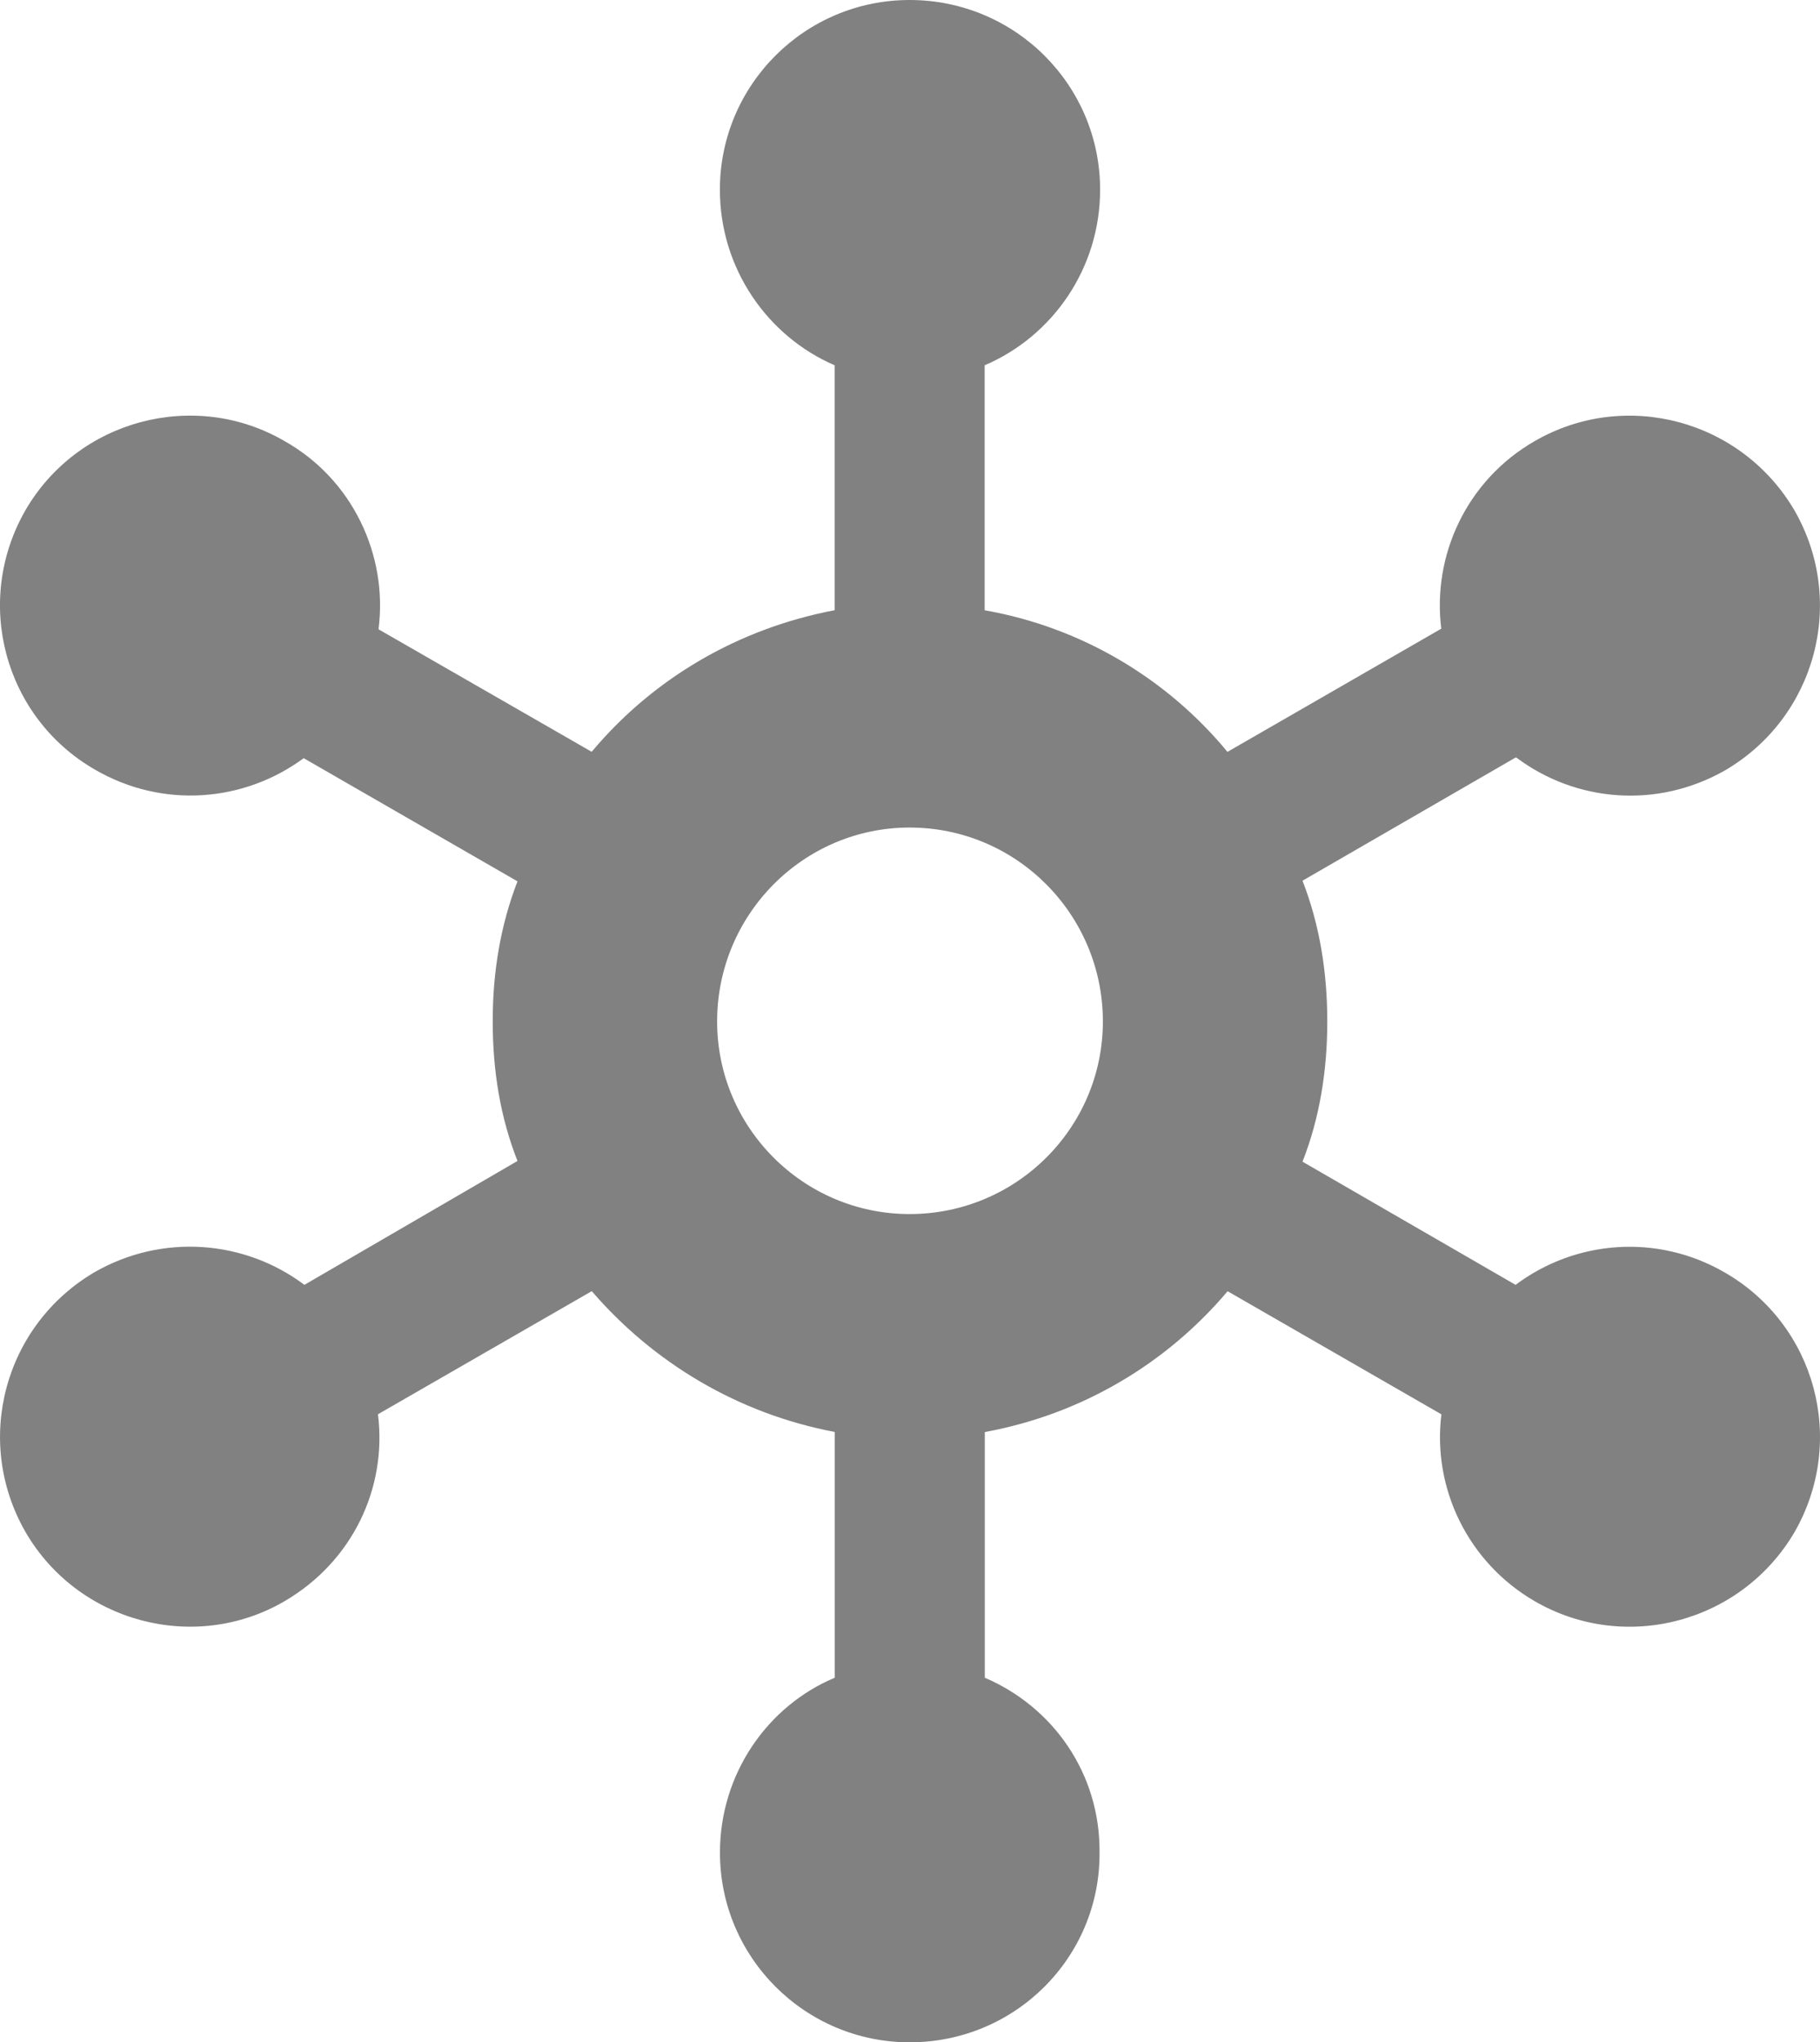 <?xml version="1.0" encoding="utf-8"?>
<!-- Generator: Adobe Illustrator 15.0.0, SVG Export Plug-In . SVG Version: 6.00 Build 0)  -->
<!DOCTYPE svg PUBLIC "-//W3C//DTD SVG 1.1//EN" "http://www.w3.org/Graphics/SVG/1.1/DTD/svg11.dtd">
<svg version="1.1" id="Layer_1" xmlns="http://www.w3.org/2000/svg" xmlns:xlink="http://www.w3.org/1999/xlink" x="0px" y="0px"
	 width="25.709px" height="28.85px" viewBox="0 0 25.709 28.85" enable-background="new 0 0 25.709 28.85" xml:space="preserve">
<g>
	<g>
		<path fill="#818181" d="M24.37,17.979c-0.961-0.56-2.121-0.46-2.961,0.171l-3.01-1.74c0.24-0.61,0.35-1.28,0.35-1.98
			s-0.109-1.37-0.35-1.989l3.01-1.74c0,0,0,0,0.01,0c0.84,0.63,1.99,0.729,2.951,0.18c1.279-0.75,1.719-2.38,0.979-3.67
			c-0.75-1.28-2.389-1.72-3.67-0.98c-0.959,0.551-1.449,1.61-1.32,2.65l-3.02,1.74c-0.85-1.03-2.059-1.76-3.43-2V5.16
			c0.961-0.41,1.631-1.37,1.631-2.48C15.54,1.2,14.339,0,12.849,0c-1.479,0-2.68,1.2-2.68,2.68c0,1.11,0.67,2.07,1.621,2.48v3.46
			c-1.371,0.26-2.57,0.97-3.432,2l-3.01-1.73c0,0,0,0,0-0.01c0.131-1.04-0.369-2.11-1.33-2.65c-1.27-0.739-2.92-0.3-3.66,0.98
			c-0.738,1.29-0.299,2.92,0.98,3.66C2.3,11.43,3.45,11.33,4.29,10.71l3.02,1.74c-0.24,0.62-0.35,1.279-0.35,1.979
			s0.109,1.36,0.35,1.971L4.3,18.15c-0.84-0.631-2-0.73-2.961-0.181c-1.279,0.75-1.719,2.38-0.98,3.67
			c0.74,1.28,2.391,1.721,3.66,0.98c0.961-0.561,1.451-1.601,1.32-2.641l3.02-1.739c0.871,1.01,2.061,1.729,3.432,1.989V23.7
			c-0.951,0.399-1.621,1.359-1.621,2.47c0,1.48,1.201,2.68,2.68,2.68c1.49,0,2.691-1.199,2.682-2.68c0.01-1.12-0.66-2.06-1.621-2.47
			v-3.471c1.371-0.25,2.57-0.97,3.43-1.989l3.02,1.739c-0.129,1.04,0.371,2.091,1.32,2.641c1.281,0.74,2.92,0.3,3.67-0.98
			C26.089,20.35,25.649,18.72,24.37,17.979z M12.849,17.15c-1.5,0-2.719-1.221-2.719-2.721c0-1.51,1.219-2.739,2.719-2.739
			c1.51,0,2.73,1.229,2.73,2.739C15.579,15.93,14.358,17.15,12.849,17.15z"/>
	</g>
</g>
</svg>
